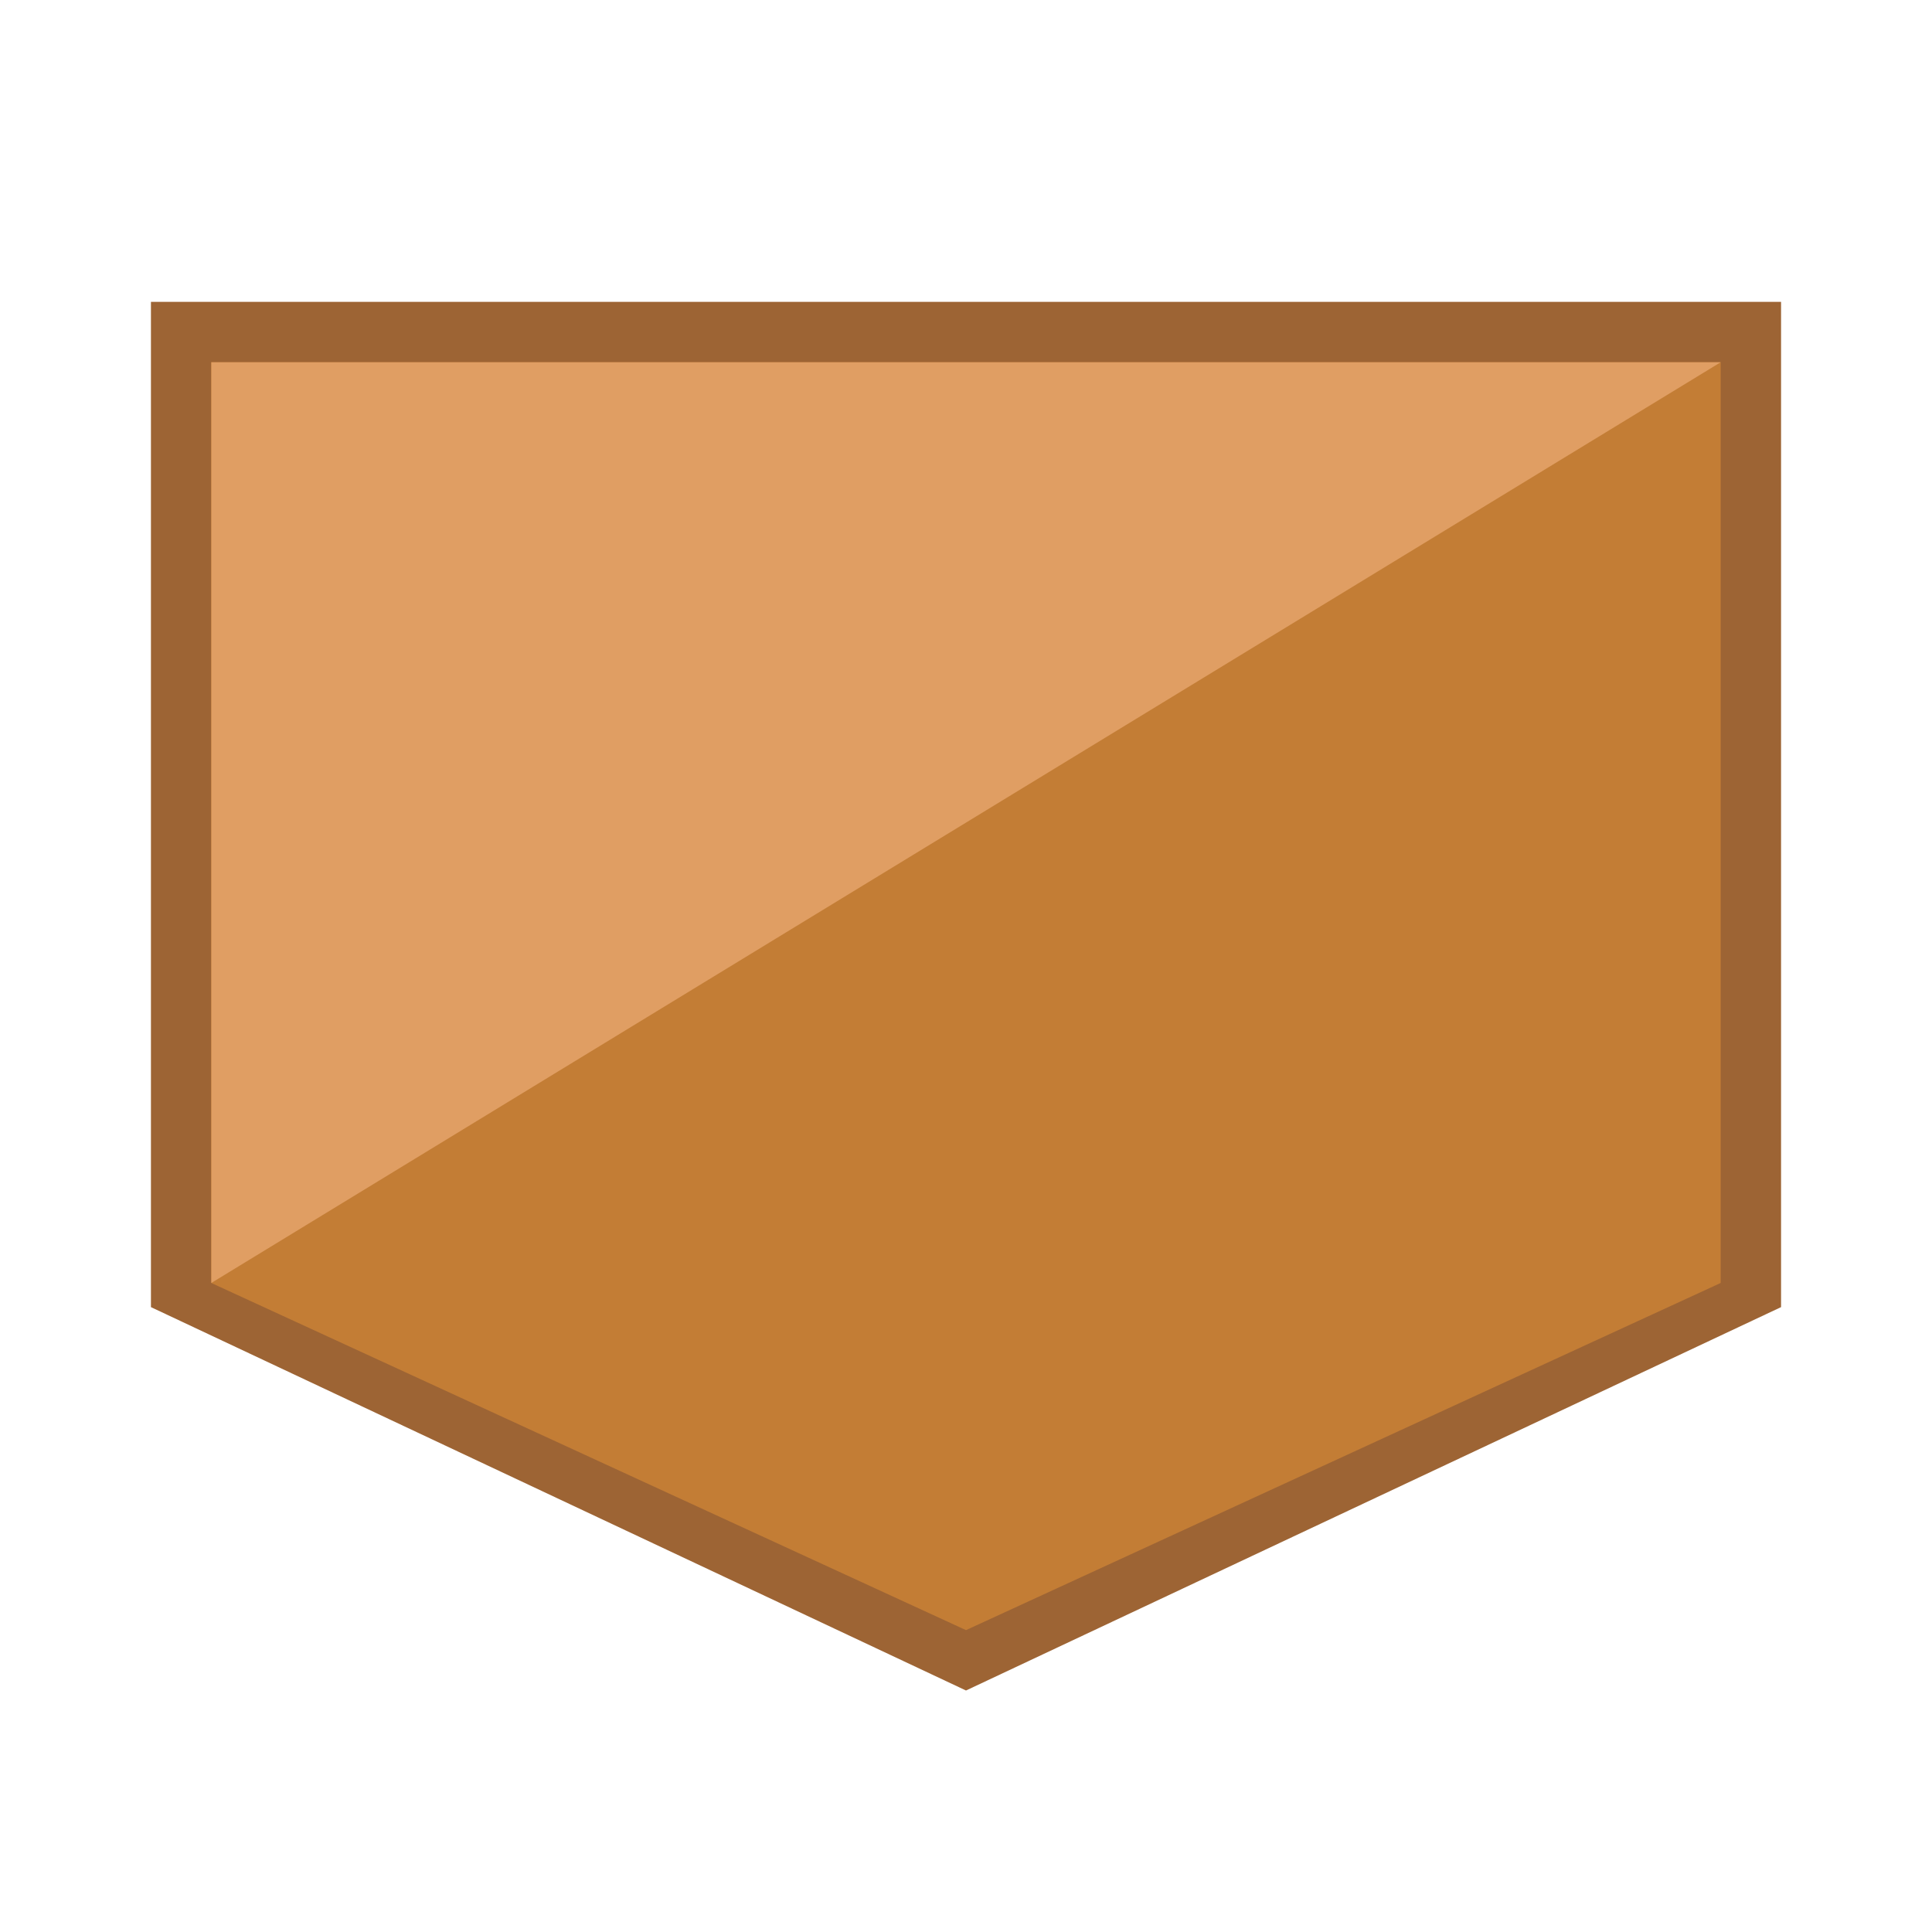 <?xml version="1.0" encoding="utf-8"?>
<!-- Generator: Adobe Illustrator 19.1.0, SVG Export Plug-In . SVG Version: 6.00 Build 0)  -->
<svg version="1.1" id="Layer_1" xmlns="http://www.w3.org/2000/svg" xmlns:xlink="http://www.w3.org/1999/xlink" x="0px" y="0px"
	 viewBox="0 0 64 64" enable-background="new 0 0 64 64" xml:space="preserve">
<g>
	<polygon fill="#9D6434" points="59,10 5,10 5,43.3 32,56 59,43.3 	"/>
	<g>
		<polygon fill="#C37D35" points="57,12 7,12 7,42.5 32,54 57,42.5 		"/>
		<polygon fill="#E09E63" points="57,12 7,12 7,42.5 		"/>
	</g>
</g>
</svg>
